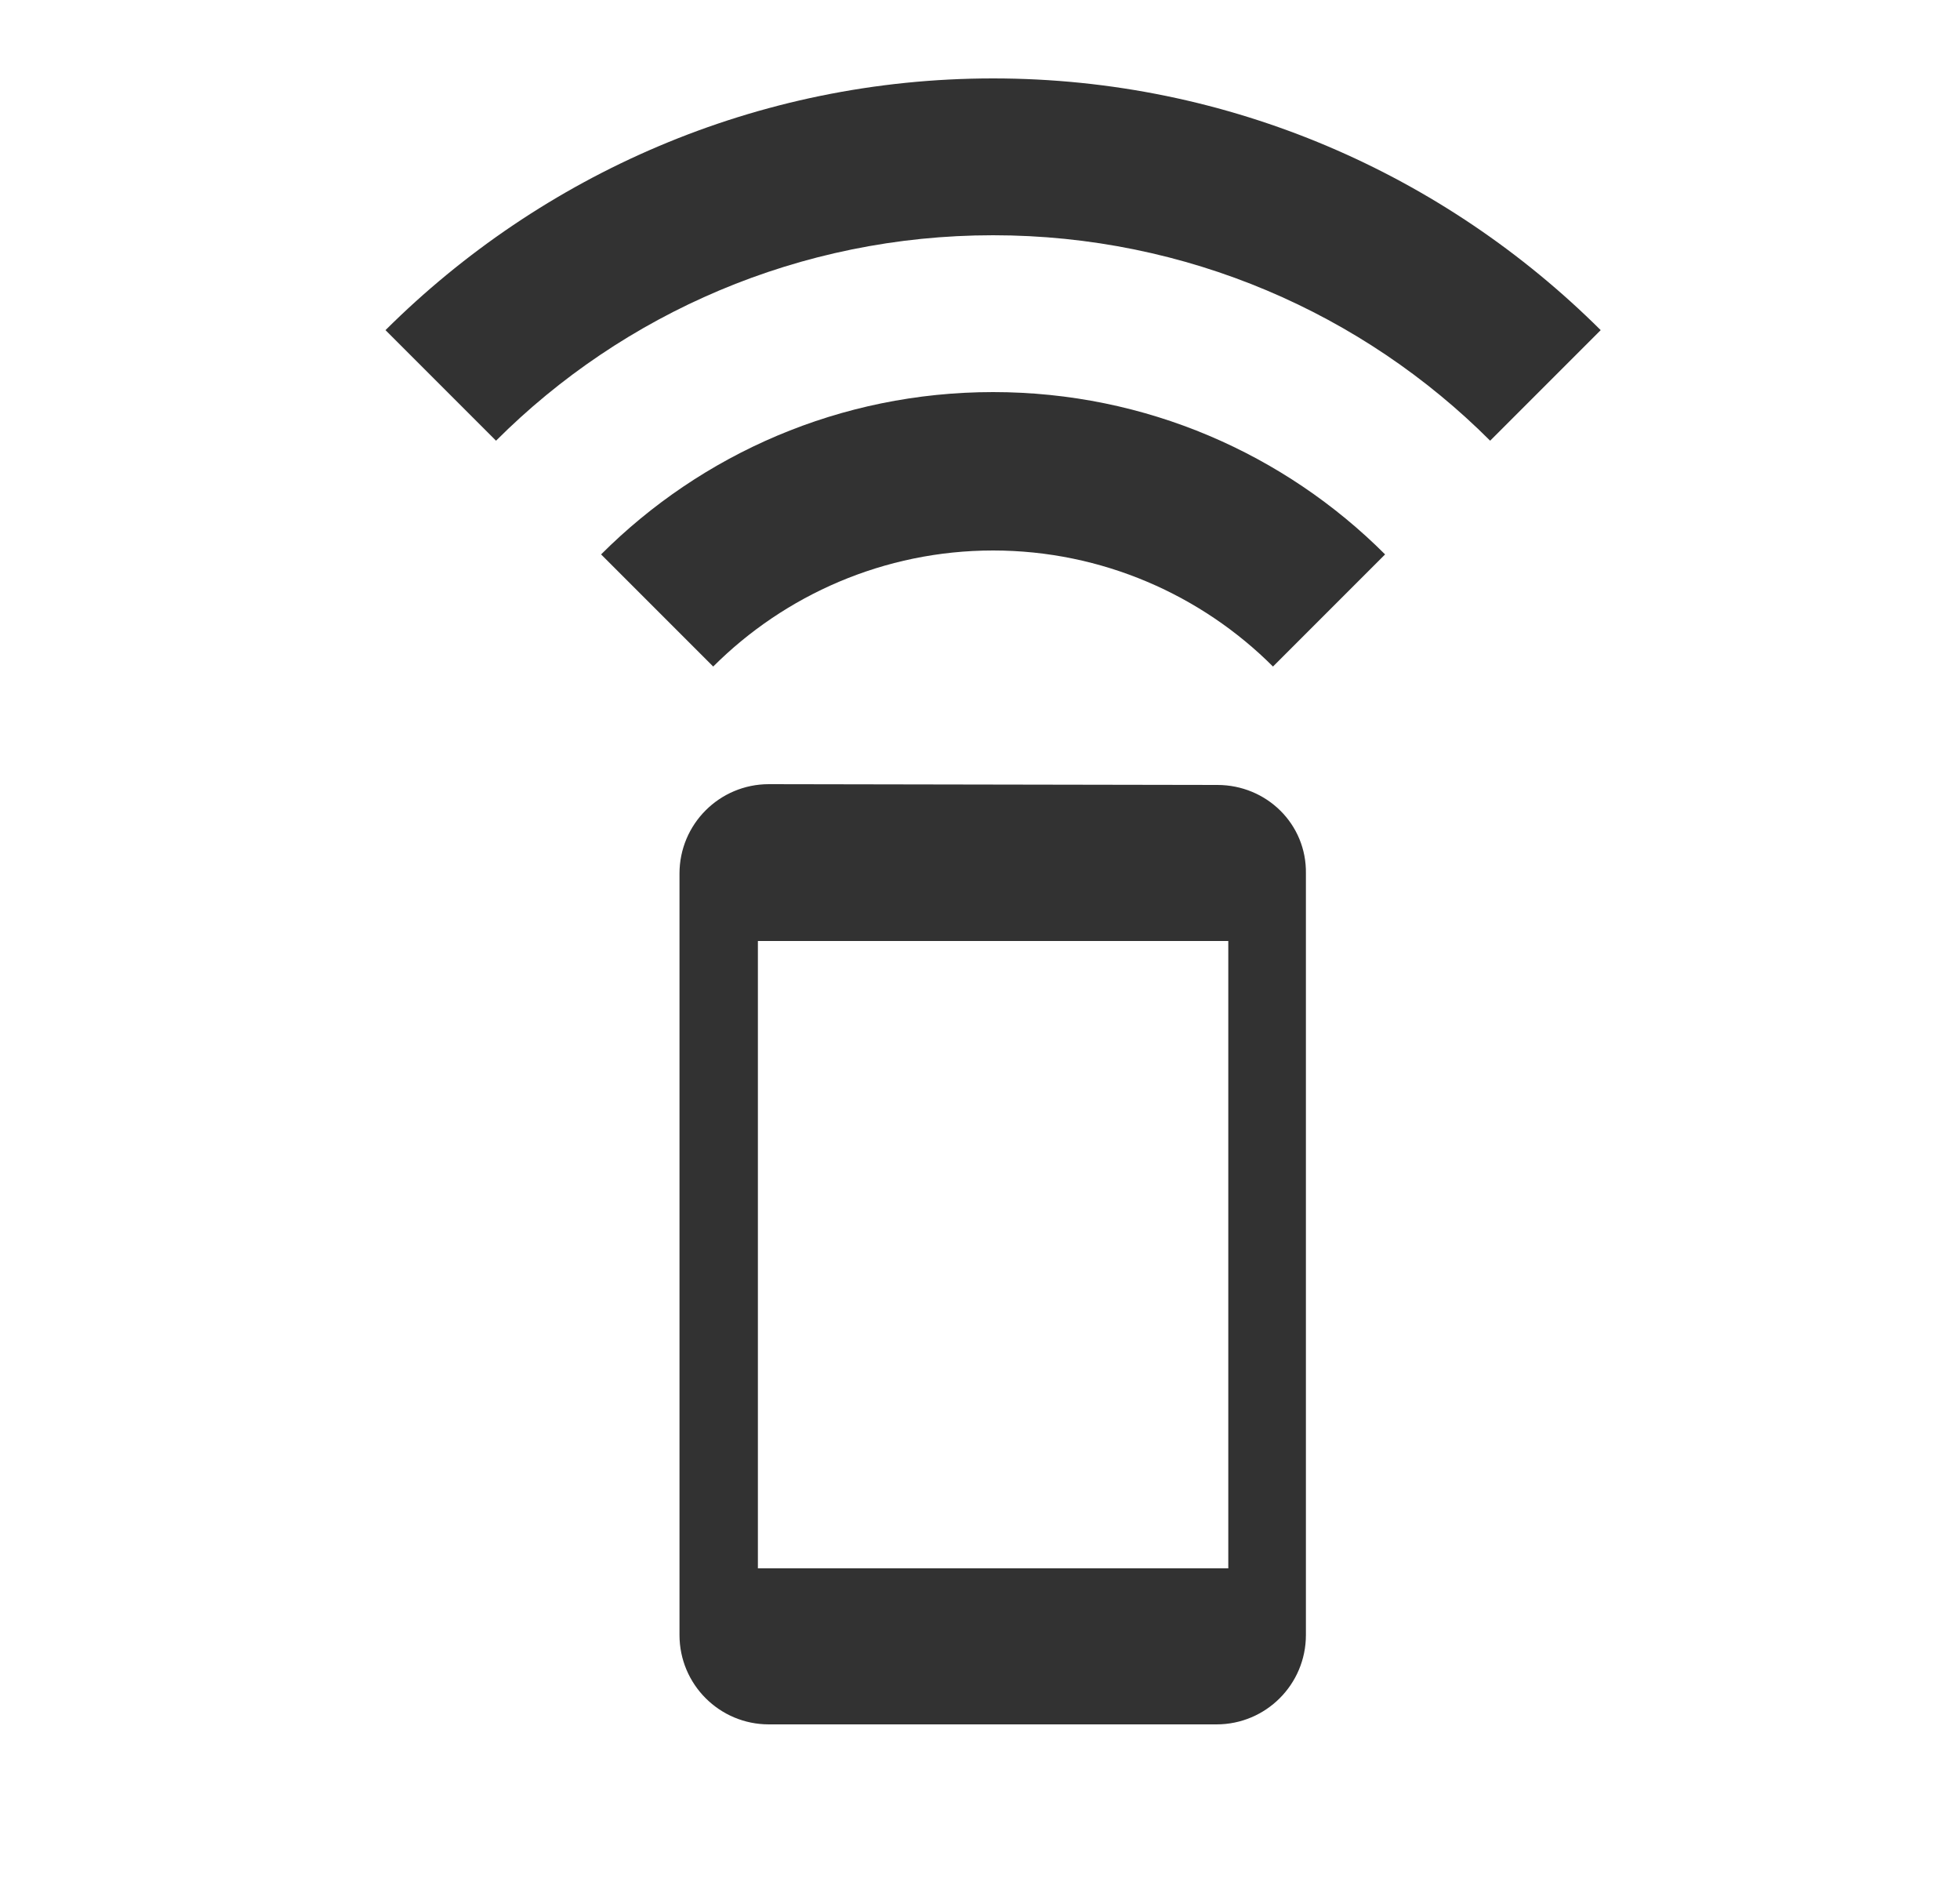 <svg width="25" height="24" viewBox="0 0 25 24" fill="none" xmlns="http://www.w3.org/2000/svg">
<g clip-path="url(#clip0_1396_6988)">
<path d="M7.667 7.07L9.097 8.5C10.007 7.59 11.277 7.02 12.667 7.02C14.057 7.02 15.327 7.59 16.237 8.5L17.667 7.07C16.387 5.79 14.617 5 12.667 5C10.717 5 8.947 5.79 7.667 7.07ZM12.667 1C9.647 1 6.907 2.23 4.917 4.21L6.327 5.62C7.947 4 10.197 3 12.667 3C15.137 3 17.387 4 19.007 5.62L20.417 4.21C18.427 2.23 15.687 1 12.667 1ZM15.527 10.01L9.807 10C9.177 10 8.667 10.51 8.667 11.14V20.85C8.667 21.48 9.177 21.99 9.807 21.99H15.517C16.147 21.99 16.657 21.48 16.657 20.85V11.14C16.667 10.51 16.157 10.01 15.527 10.01ZM15.667 20H9.667V12H15.667V20Z" fill="#323232"/>
</g>
<defs>
<clipPath id="clip0_1396_6988">
<rect width="24" height="24" fill="white" transform="translate(0.667)"/>
</clipPath>
</defs>
</svg>
